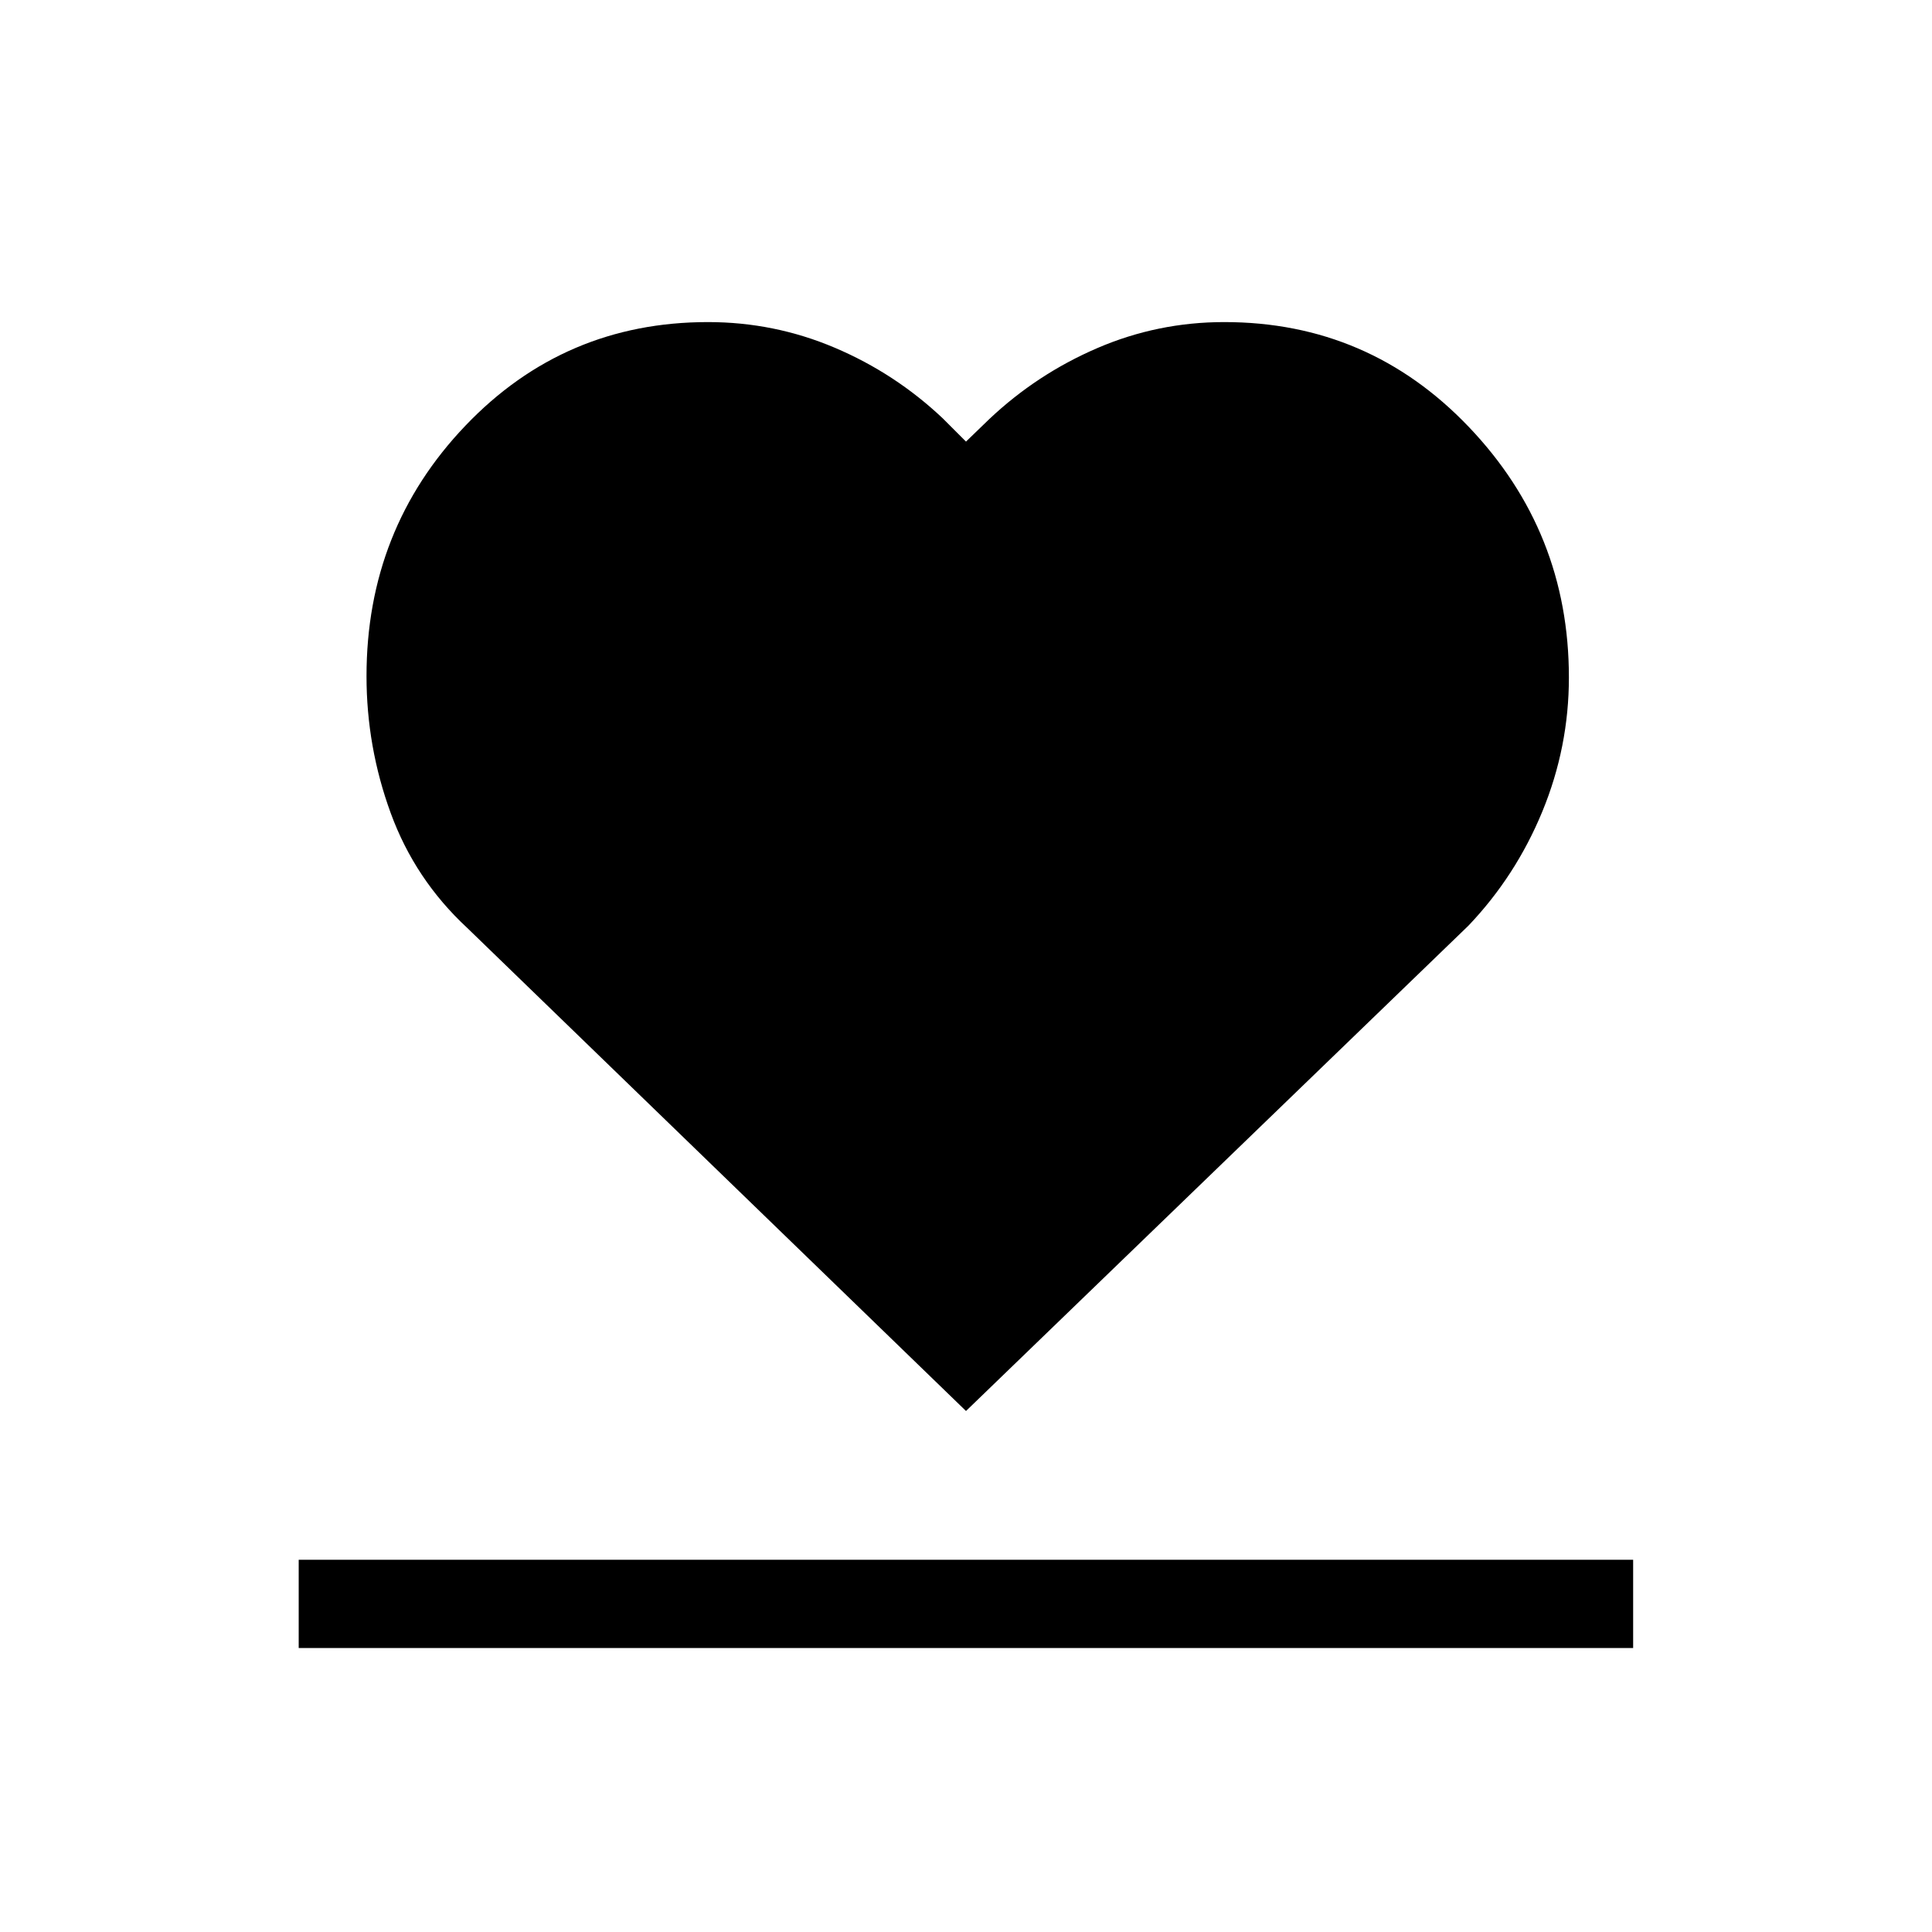 <svg xmlns="http://www.w3.org/2000/svg" height="48" viewBox="0 96 960 960" width="48"><path d="M148.425 914.883v-43.845h663.073v43.845H148.425Zm83.614-357.921q-25.852-24.016-37.887-56.927t-12.035-68.06q0-73.002 49.15-124.468 49.15-51.466 120.513-51.466 32.962 0 62.975 12.731 30.014 12.731 53.706 35.115L480 315.427l11.539-11.155q23.692-22.385 53.706-35.308 30.013-12.923 63.083-12.923 71.8 0 121.524 52.104 49.724 52.104 49.724 124.468 0 34.59-13.199 66.625-13.198 32.034-36.724 56.724L480 797.115 232.039 556.962Z"/></svg>
